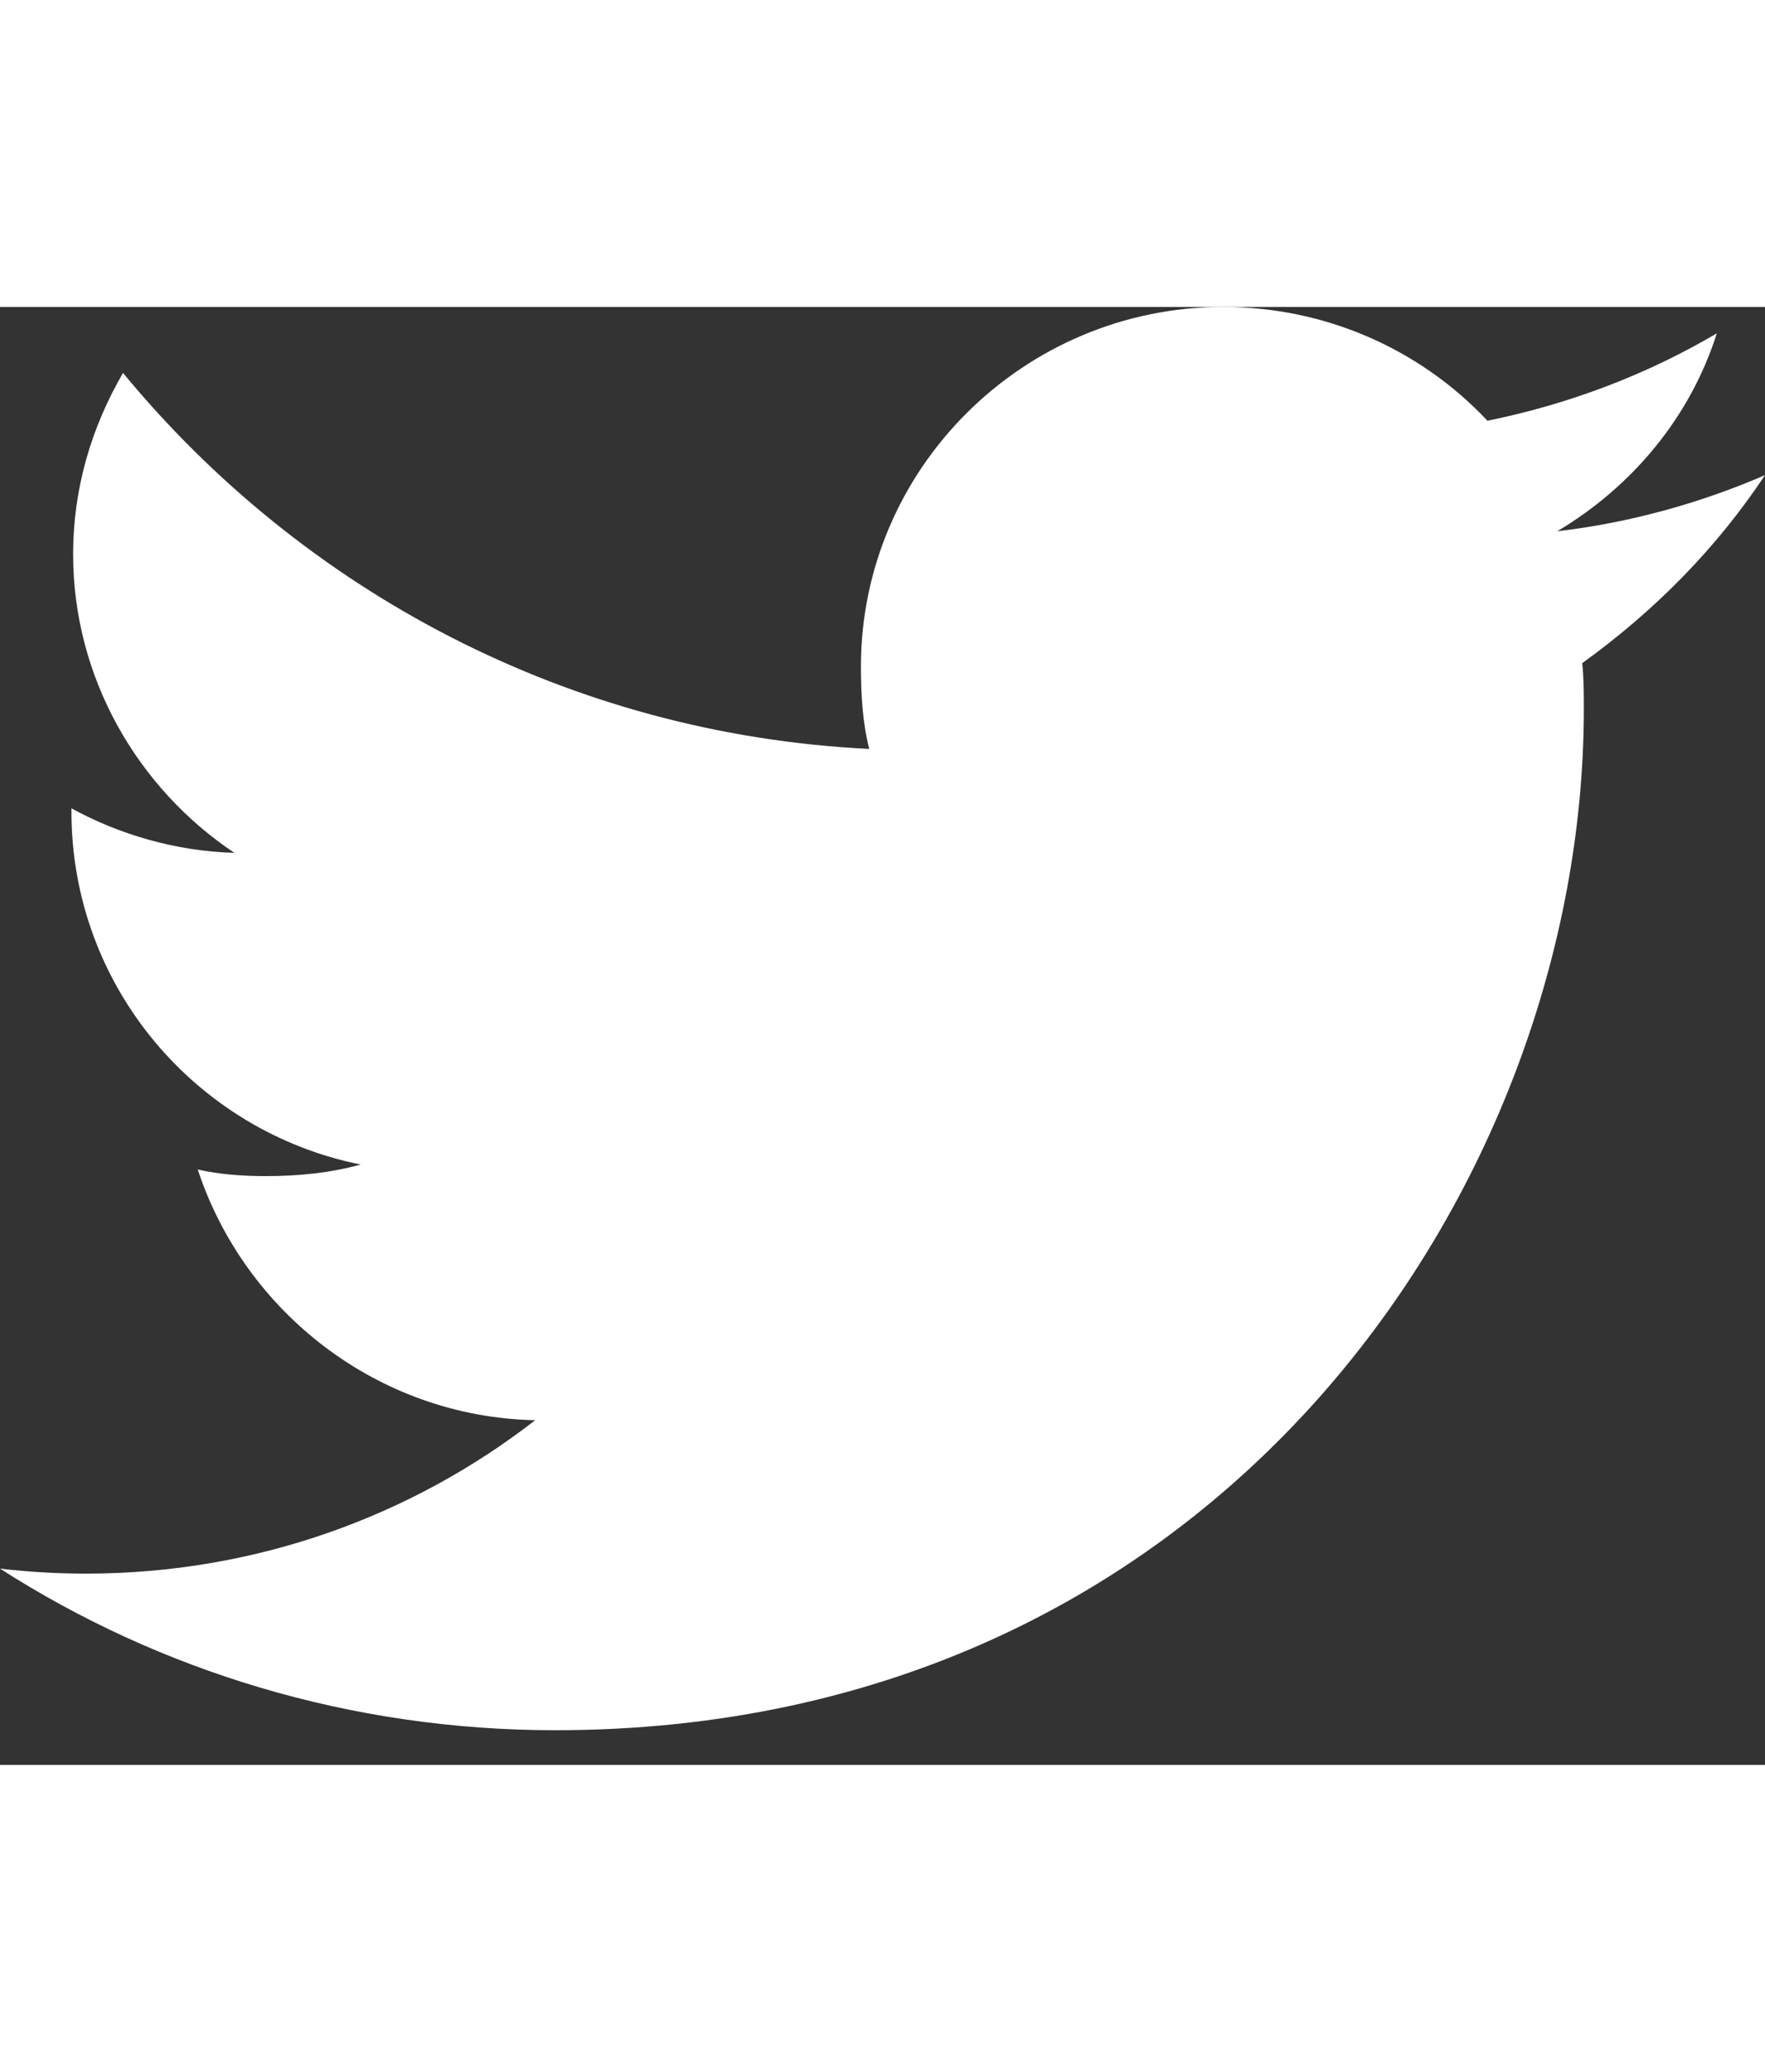 <svg width="23" height="27" viewBox="0 0 23 19" fill="none" xmlns="http://www.w3.org/2000/svg">
<rect x="0" y="0" width="23" height="19" fill="#333333" stroke="none"/>
<path fill-rule="evenodd" clip-rule="evenodd" d="M20.293 2.923C21.224 2.816 22.155 2.558 23 2.192C22.372 3.138 21.571 3.955 20.618 4.642C20.639 4.836 20.639 5.029 20.639 5.244C20.639 11.413 15.918 18.548 7.234 18.548C4.57 18.548 2.079 17.775 0 16.442C0.368 16.485 0.736 16.507 1.126 16.507C3.335 16.507 5.371 15.754 6.974 14.508C4.916 14.465 3.184 13.089 2.577 11.241C2.859 11.305 3.162 11.327 3.465 11.327C3.898 11.327 4.31 11.284 4.7 11.176C2.556 10.746 0.931 8.855 0.931 6.577V6.534C1.559 6.878 2.296 7.093 3.054 7.114C1.798 6.276 0.953 4.836 0.953 3.224C0.953 2.364 1.191 1.569 1.603 0.86C3.942 3.697 7.407 5.567 11.327 5.76C11.24 5.416 11.219 5.051 11.219 4.685C11.219 2.106 13.341 0 15.94 0C17.282 0 18.517 0.559 19.383 1.483C20.444 1.268 21.462 0.881 22.372 0.344C22.025 1.44 21.267 2.343 20.293 2.923Z" fill="white"/>
</svg>
